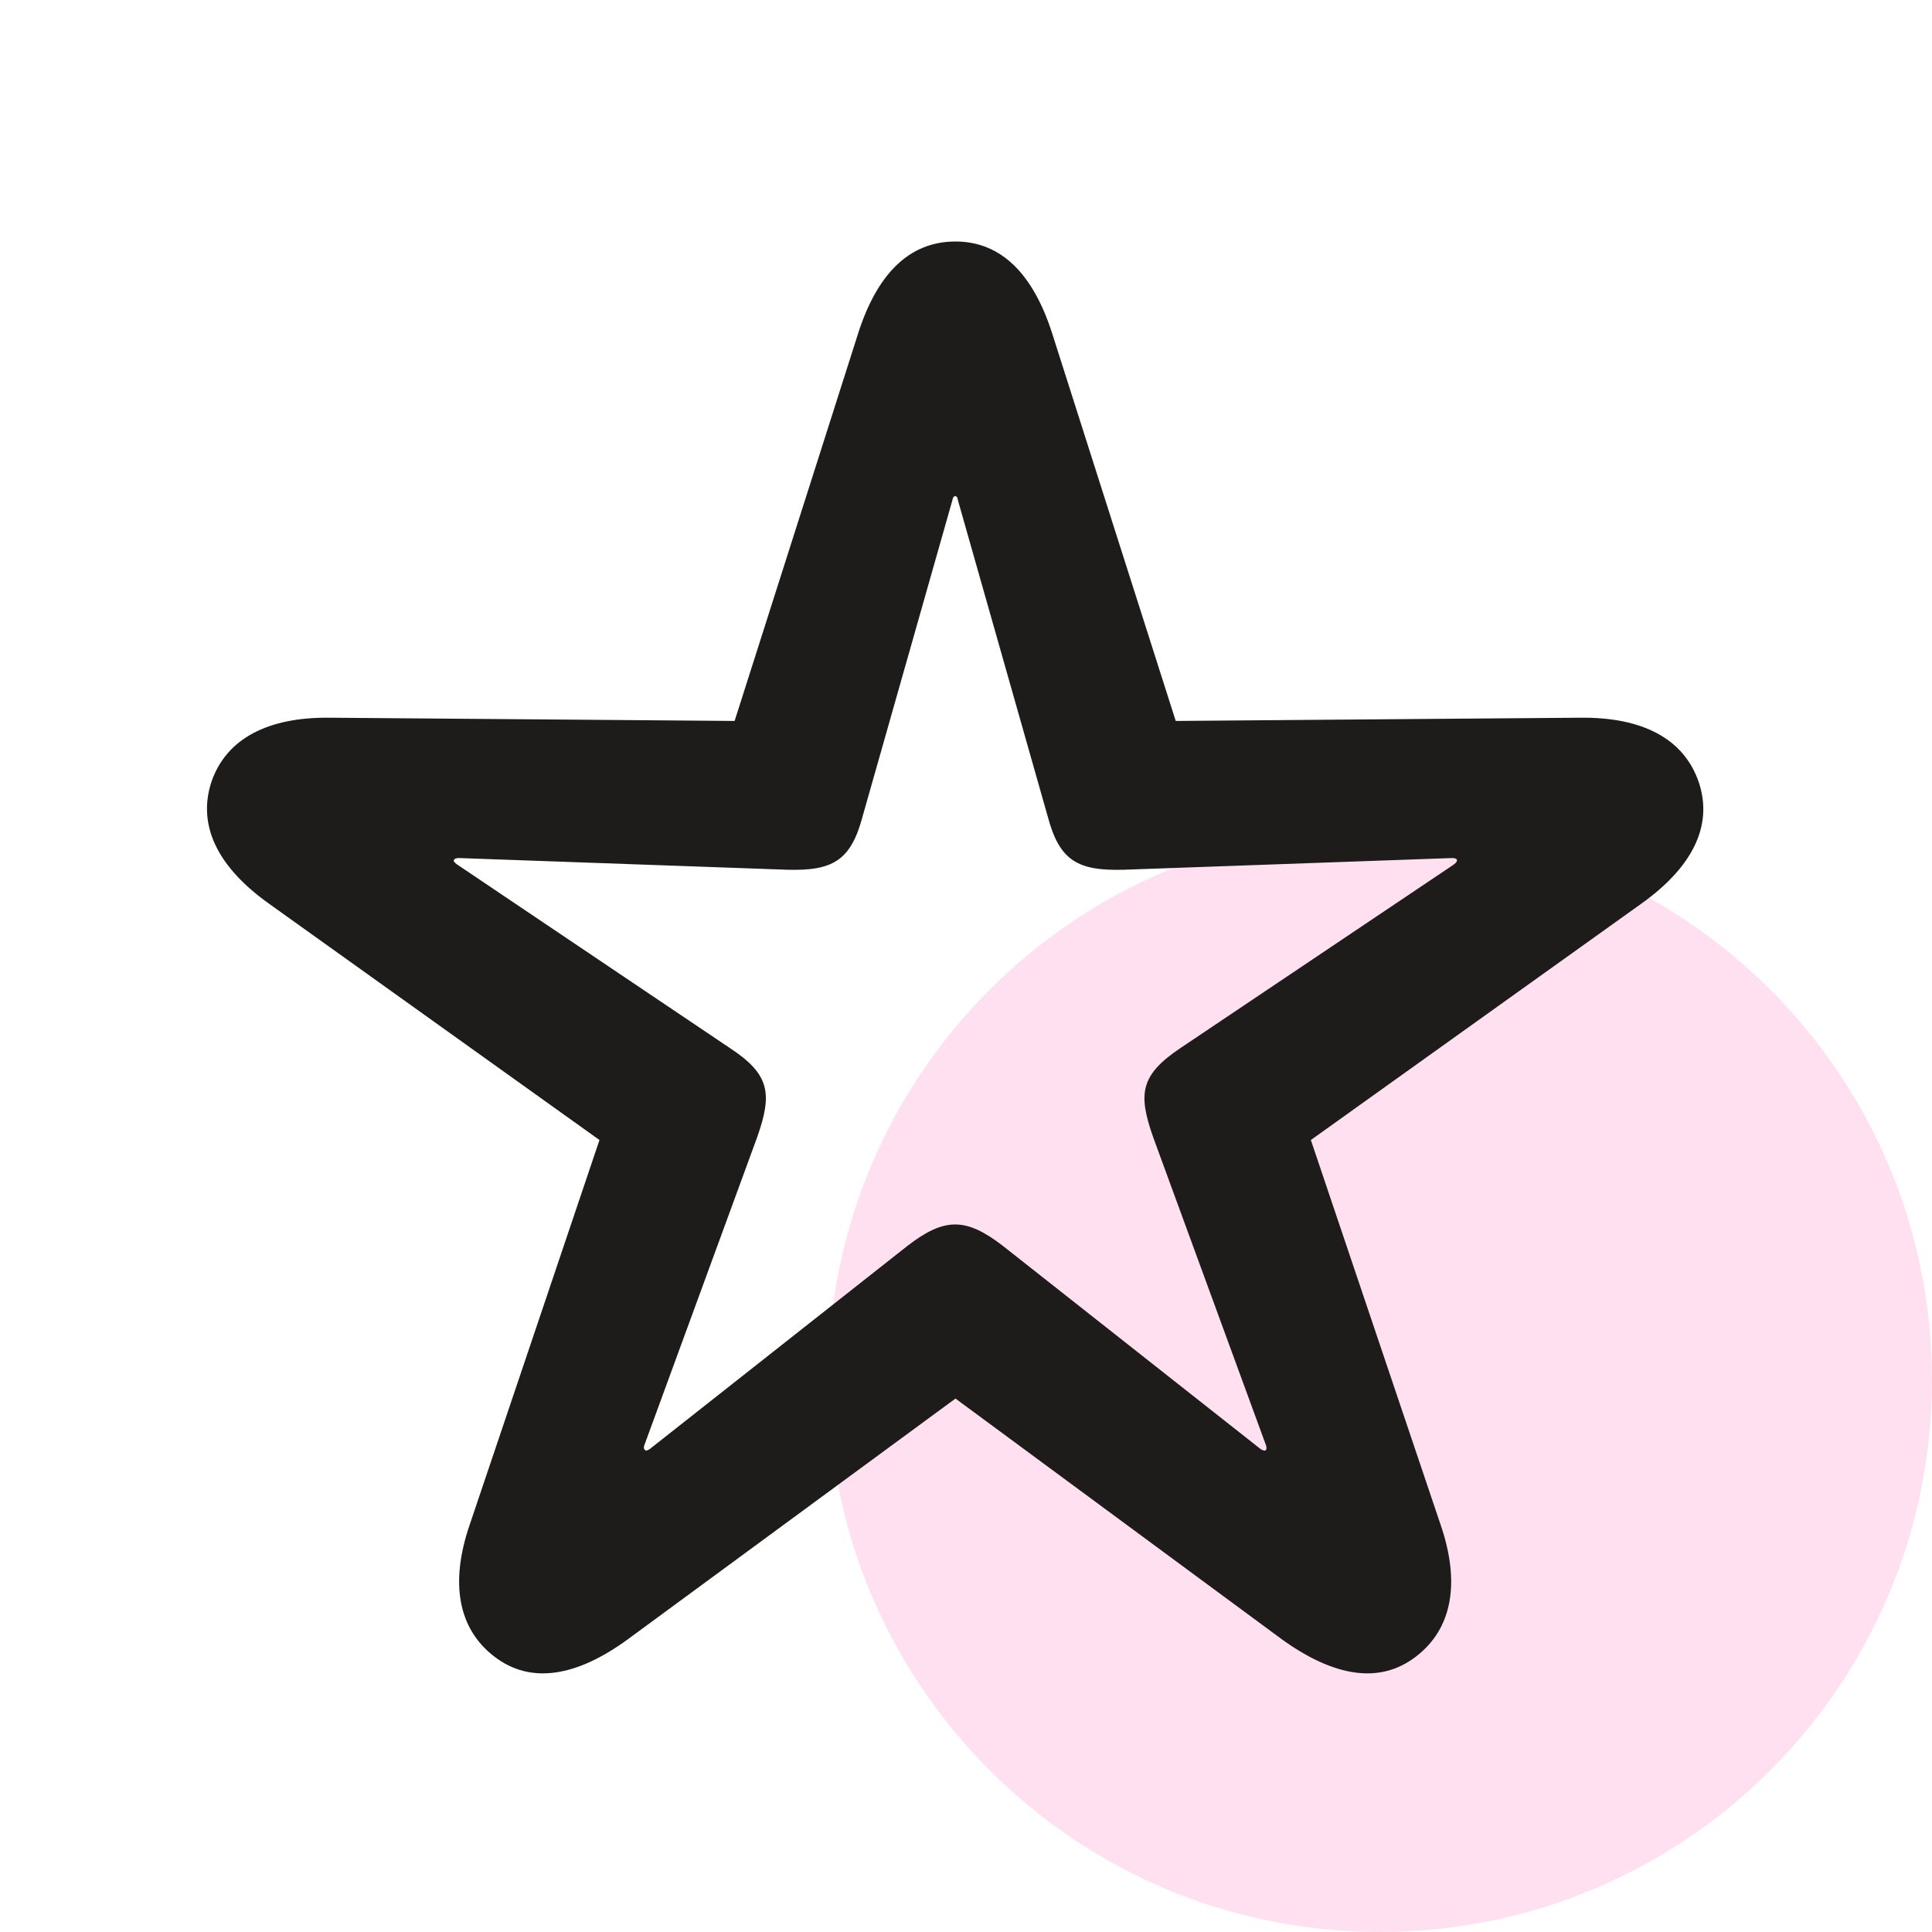 <svg width="56" height="56" viewBox="0 0 56 56" fill="none" xmlns="http://www.w3.org/2000/svg">
<path d="M40 56C48.837 56 56 48.837 56 40C56 31.163 48.837 24 40 24C31.163 24 24 31.163 24 40C24 48.837 31.163 56 40 56Z" fill="#FFE0F1"/>
<path d="M14.325 48.014C15.398 48.843 16.735 48.579 18.185 47.525L27.695 40.538L37.167 47.525C38.636 48.579 39.973 48.843 41.046 48.014C42.101 47.205 42.327 45.868 41.762 44.211L37.996 33.044L47.581 26.189C49.031 25.153 49.671 23.948 49.238 22.668C48.805 21.406 47.6 20.785 45.811 20.803L34.079 20.897L30.501 9.674C29.955 7.96 29.032 7 27.695 7C26.339 7 25.416 7.96 24.87 9.674L21.293 20.897L9.542 20.803C7.772 20.785 6.566 21.406 6.133 22.649C5.7 23.948 6.34 25.153 7.79 26.189L17.376 33.044L13.609 44.211C13.044 45.868 13.27 47.205 14.325 48.014ZM18.694 42.026C18.656 41.988 18.656 41.97 18.675 41.894L21.952 32.949C22.385 31.707 22.328 31.142 21.142 30.369L13.252 25.059C13.176 25.003 13.139 24.965 13.157 24.927C13.176 24.89 13.214 24.871 13.308 24.871L22.818 25.21C24.136 25.247 24.663 24.946 25.002 23.666L27.601 14.514C27.62 14.419 27.639 14.382 27.695 14.382C27.733 14.382 27.752 14.419 27.77 14.514L30.369 23.666C30.708 24.946 31.235 25.247 32.572 25.21L42.082 24.871C42.176 24.871 42.214 24.89 42.233 24.927C42.233 24.965 42.214 25.003 42.139 25.059L34.23 30.369C33.043 31.16 32.987 31.707 33.42 32.949L36.696 41.894C36.715 41.97 36.715 41.988 36.696 42.026C36.659 42.064 36.621 42.045 36.546 42.007L29.07 36.113C27.996 35.285 27.375 35.285 26.302 36.113L18.826 42.007C18.75 42.045 18.713 42.064 18.694 42.026Z" fill="#1E1C1A"/>
</svg>
